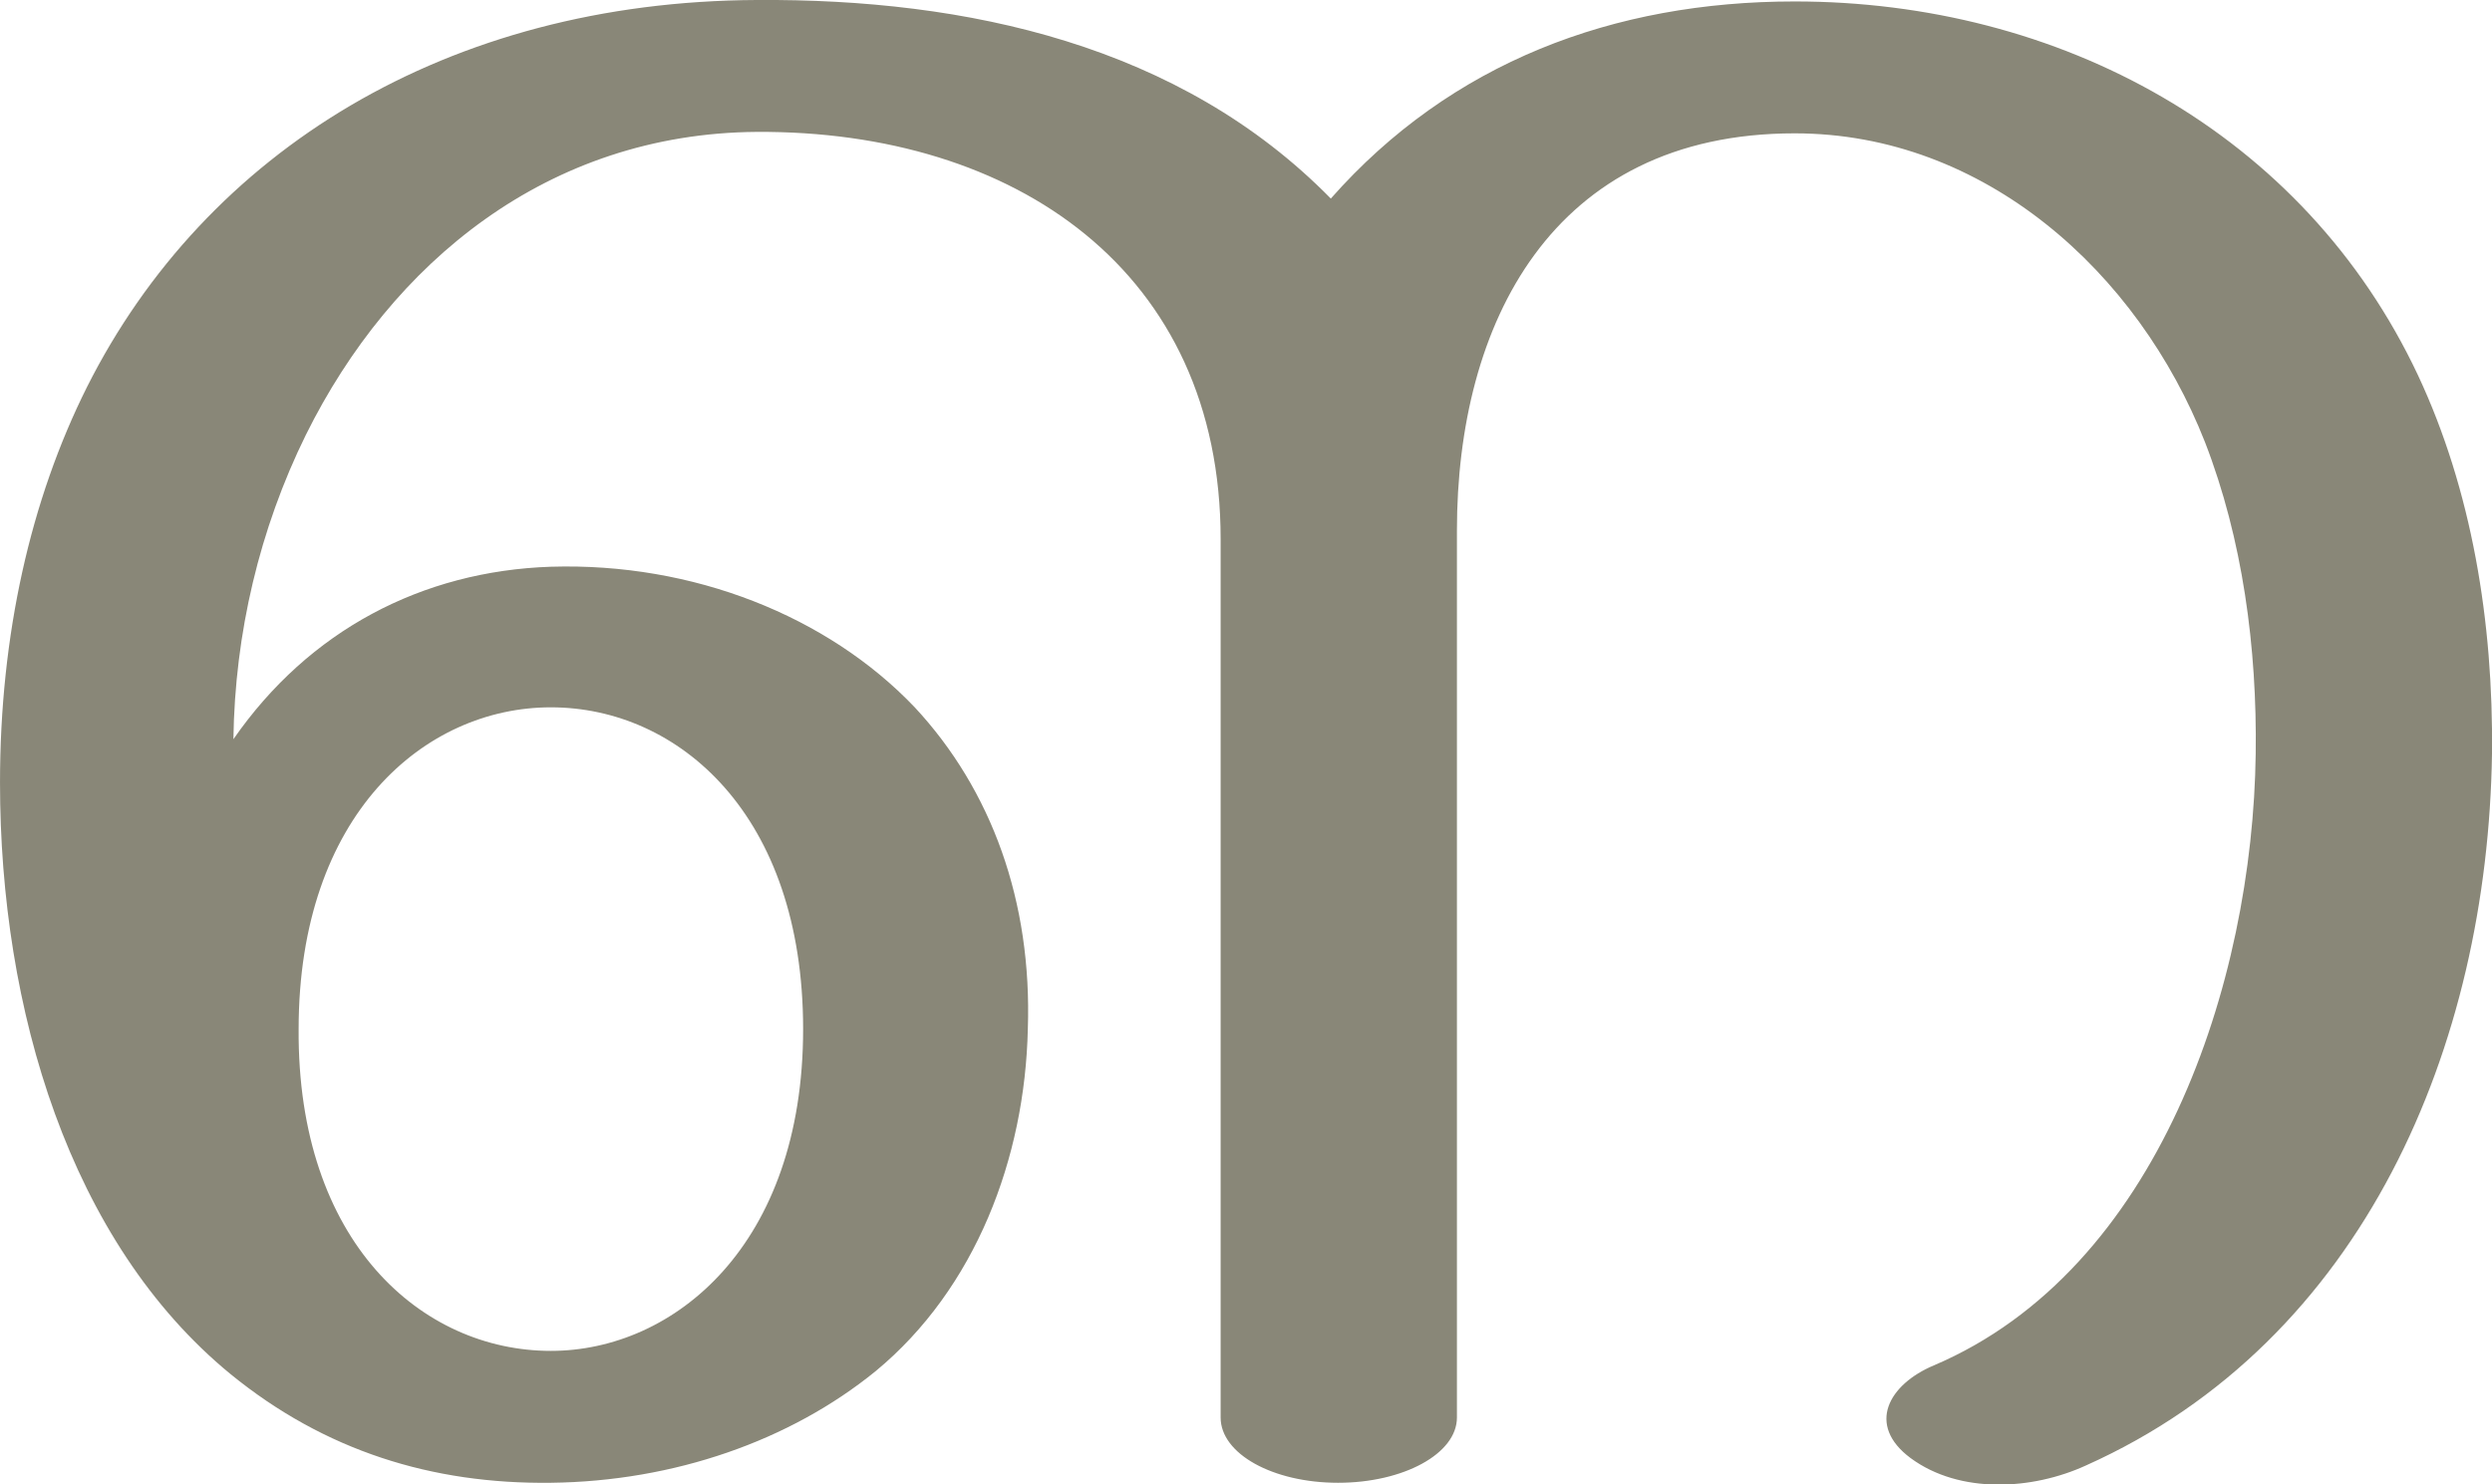 <?xml version="1.0" encoding="UTF-8"?>
<!DOCTYPE svg PUBLIC "-//W3C//DTD SVG 1.1//EN" "http://www.w3.org/Graphics/SVG/1.1/DTD/svg11.dtd">
<!-- Creator: CorelDRAW X8 -->
<svg xmlns="http://www.w3.org/2000/svg" xml:space="preserve" width="1719px" height="1024px" version="1.1" style="shape-rendering:geometricPrecision; text-rendering:geometricPrecision; image-rendering:optimizeQuality; fill-rule:evenodd; clip-rule:evenodd"
viewBox="0 0 1719 1024"
 xmlns:xlink="http://www.w3.org/1999/xlink">
 <defs>
  <style type="text/css">
   <![CDATA[
    .fil0 {fill:#898778;fill-rule:nonzero}
   ]]>
  </style>
 </defs>
 <g id="Layer_x0020_1">
  <path class="fil0" d="M918 137c83,-94 195,-136 320,-136 182,0 351,90 430,258 37,79 52,170 51,261 -3,201 -88,405 -280,491 -37,17 -87,20 -121,-5 -31,-23 -15,-51 16,-64 155,-66 220,-264 222,-422 1,-73 -9,-148 -35,-215 -46,-117 -152,-213 -283,-213 -168,0 -233,132 -233,274l0 612c0,25 -37,45 -82,45 -45,0 -81,-20 -81,-45l0 -606c0,-185 -142,-282 -320,-281 -144,1 -252,90 -311,209 -32,65 -49,137 -50,210 52,-75 130,-116 219,-119 98,-3 191,34 251,97 53,57 81,134 78,222 -2,89 -36,179 -105,236 -59,48 -139,76 -224,77 -82,1 -156,-22 -221,-75 -111,-91 -159,-252 -159,-408 0,-102 21,-195 60,-273 82,-163 249,-266 462,-267 145,-1 292,31 396,137zm-712 573c-1,147 85,222 174,222 85,0 174,-73 174,-222 0,-148 -86,-222 -174,-222 -87,0 -174,74 -174,222z"/>
 </g>
</svg>
